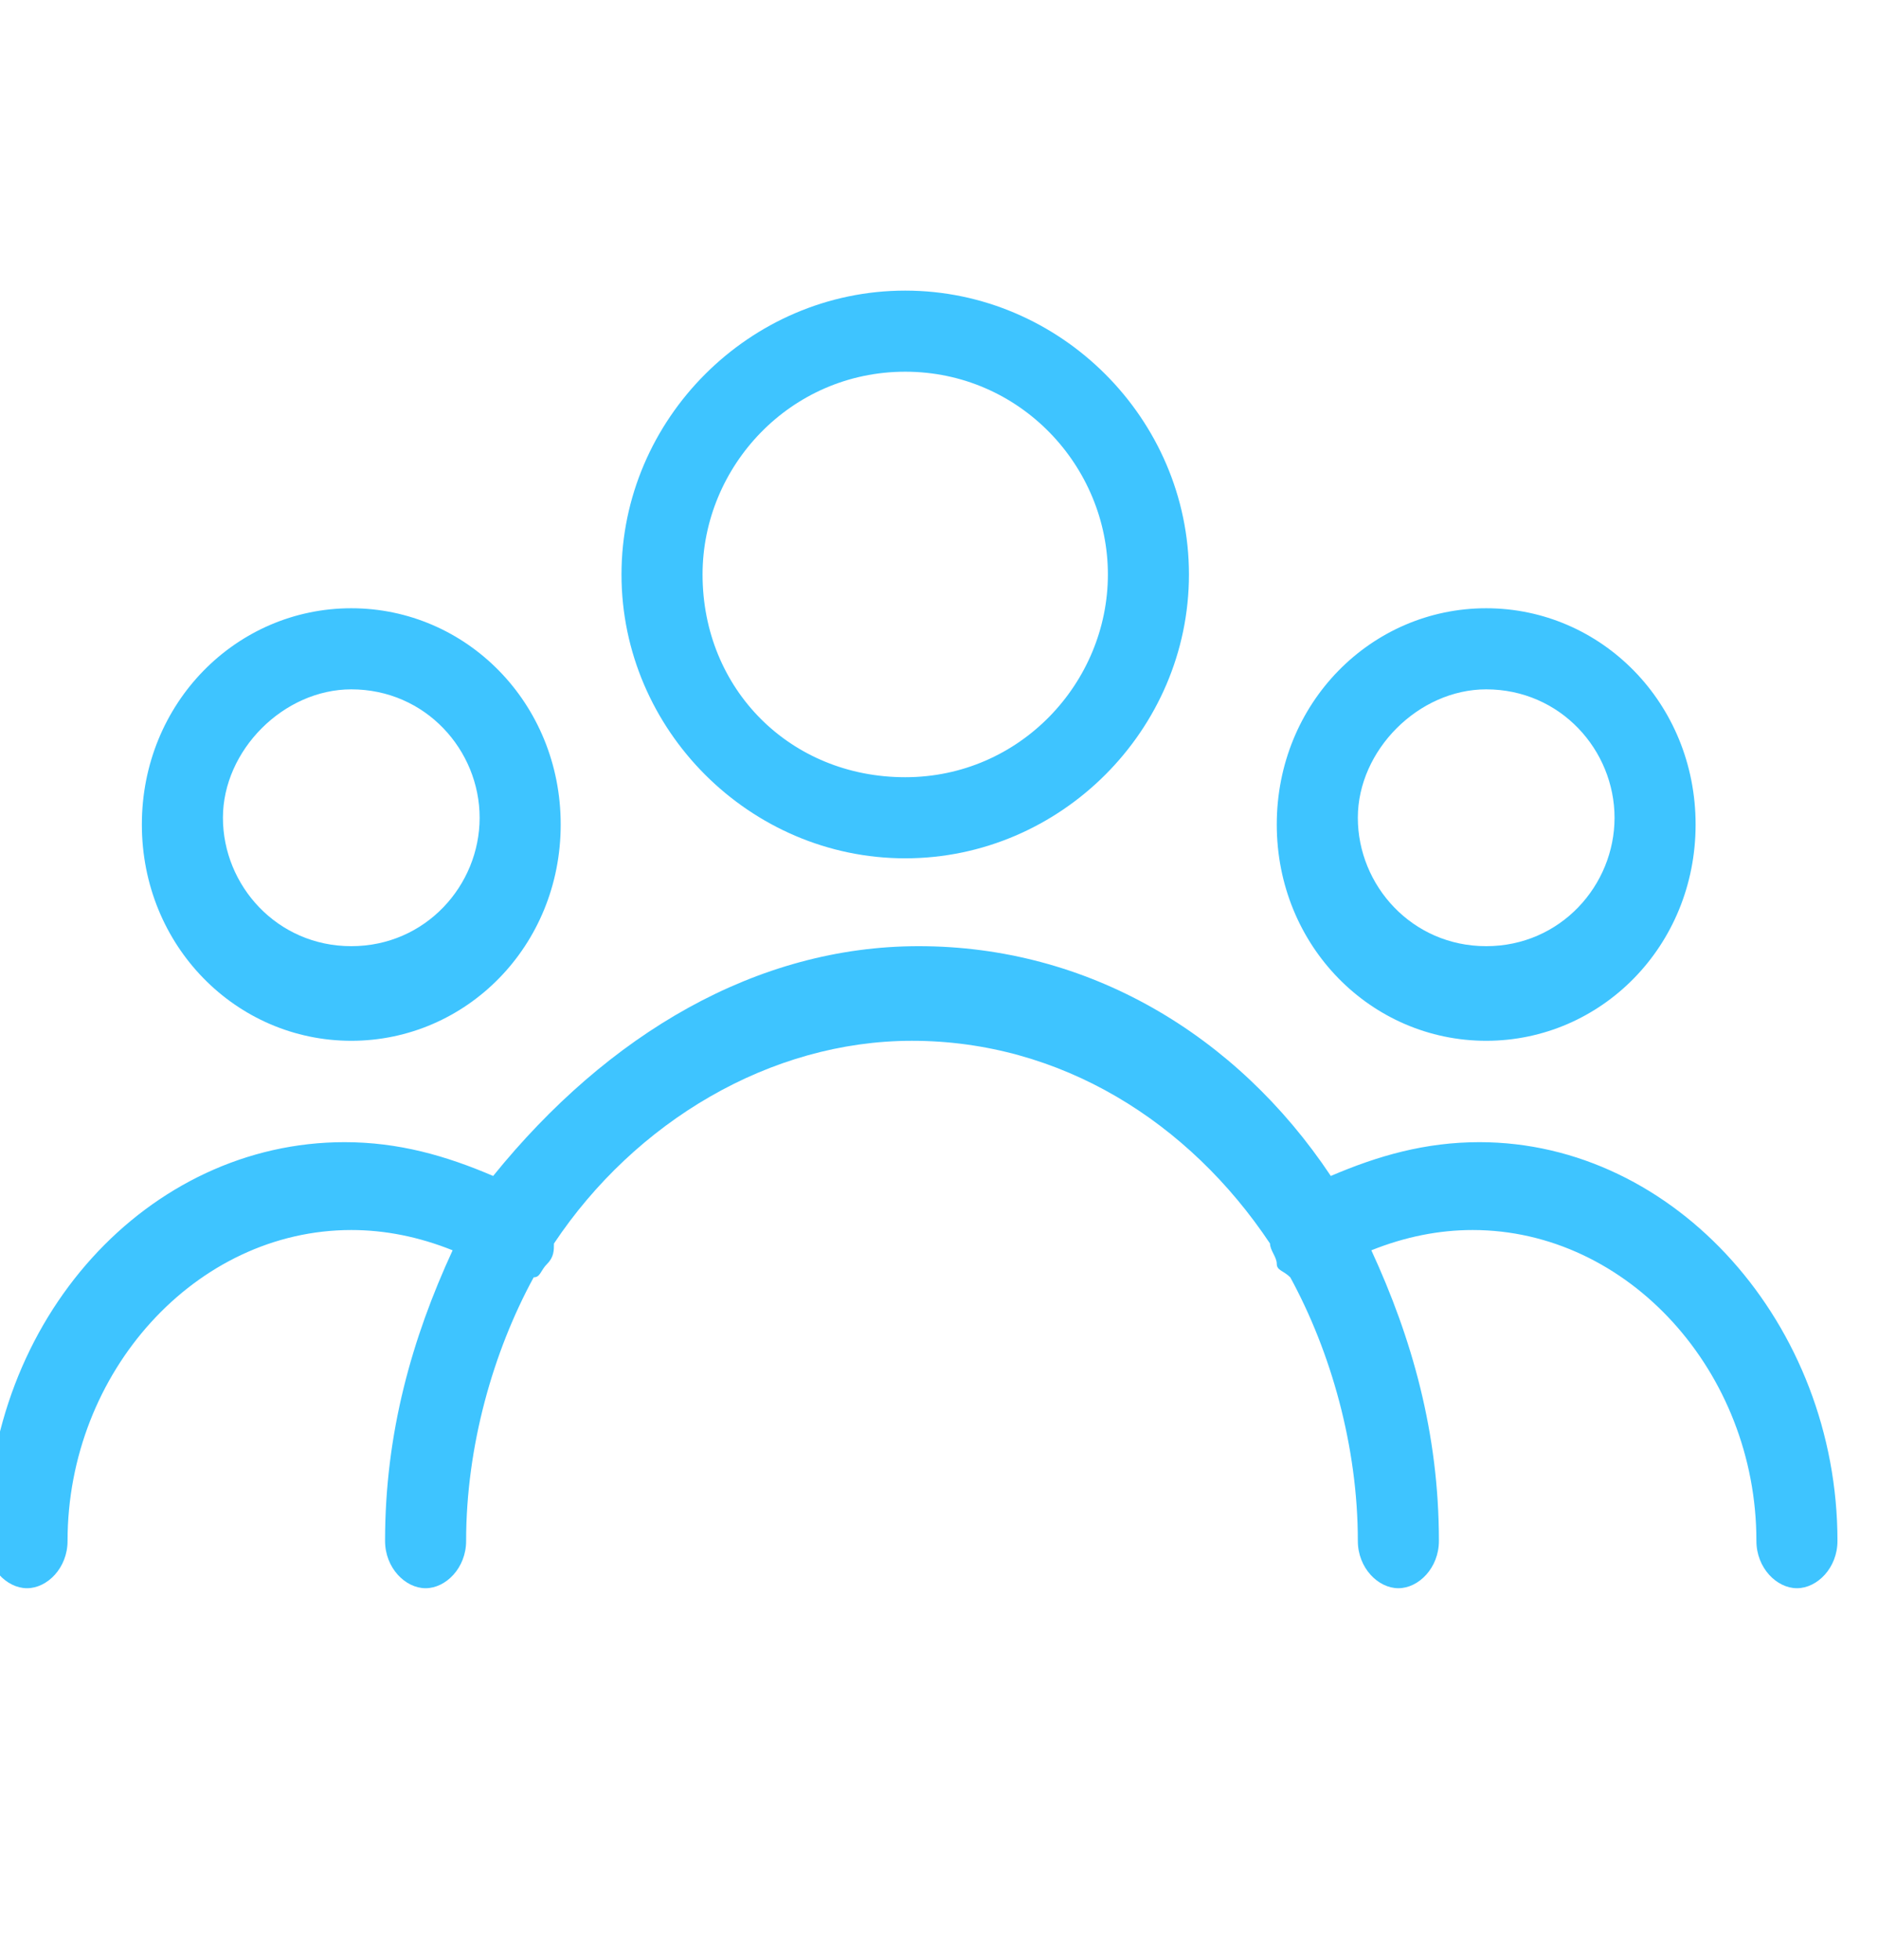 <?xml version="1.0" encoding="UTF-8"?> <!-- Generator: Adobe Illustrator 23.1.0, SVG Export Plug-In . SVG Version: 6.00 Build 0) --> <svg xmlns="http://www.w3.org/2000/svg" xmlns:xlink="http://www.w3.org/1999/xlink" version="1.1" id="Layer_1" x="0px" y="0px" viewBox="0 0 27.8 29" style="enable-background:new 0 0 27.8 29;" xml:space="preserve"> <style type="text/css"> .st0{fill-rule:evenodd;clip-rule:evenodd;fill:#3EC4FF;} </style> <title>Combined Shape</title> <desc>Created with Sketch.</desc> <g id="Product"> <g id="SOLUTIONS" transform="translate(-972, -6244)"> <g transform="translate(0, 5968)"> <path id="Combined-Shape" class="st0" d="M985.6,290c2.5,0,4.7,1.3,6.1,3.4c0.7-0.3,1.4-0.5,2.2-0.5c2.9,0,5.3,2.7,5.3,5.9 c0,0.4-0.3,0.7-0.6,0.7s-0.6-0.3-0.6-0.7c0-2.5-1.9-4.6-4.2-4.6c-0.5,0-1,0.1-1.5,0.3c0.6,1.3,1,2.7,1,4.3c0,0.4-0.3,0.7-0.6,0.7 c-0.3,0-0.6-0.3-0.6-0.7c0-1.4-0.4-2.8-1-3.9c-0.1-0.1-0.2-0.1-0.2-0.2c0-0.1-0.1-0.2-0.1-0.3c-1.2-1.8-3.1-3-5.3-3 c-2.1,0-4.1,1.2-5.3,3c0,0.1,0,0.2-0.1,0.3c-0.1,0.1-0.1,0.2-0.2,0.2c-0.6,1.1-1,2.5-1,3.9c0,0.4-0.3,0.7-0.6,0.7 s-0.6-0.3-0.6-0.7c0-1.6,0.4-3,1-4.3c-0.5-0.2-1-0.3-1.5-0.3c-2.3,0-4.2,2.1-4.2,4.6c0,0.4-0.3,0.7-0.6,0.7s-0.6-0.3-0.6-0.7 c0-3.3,2.4-5.9,5.3-5.9c0.8,0,1.5,0.2,2.2,0.5C981,291.3,983.2,290,985.6,290z M994,285c1.7,0,3.1,1.4,3.1,3.2s-1.4,3.2-3.1,3.2 c-1.7,0-3.1-1.4-3.1-3.2S992.3,285,994,285z M977.2,285c1.7,0,3.1,1.4,3.1,3.2s-1.4,3.2-3.1,3.2c-1.7,0-3.1-1.4-3.1-3.2 S975.5,285,977.2,285z M994,286.2c-1,0-1.9,0.9-1.9,1.9s0.8,1.9,1.9,1.9s1.9-0.9,1.9-1.9S995.1,286.2,994,286.2z M977.2,286.2 c-1,0-1.9,0.9-1.9,1.9s0.8,1.9,1.9,1.9s1.9-0.9,1.9-1.9S978.3,286.2,977.2,286.2z M985.4,280.3c2.3,0,4.2,1.9,4.2,4.2 s-1.9,4.2-4.2,4.2c-2.3,0-4.2-1.9-4.2-4.2S983.1,280.3,985.4,280.3z M985.4,281.5c-1.7,0-3,1.4-3,3c0,1.7,1.3,3,3,3 c1.7,0,3-1.4,3-3C988.4,282.9,987.1,281.5,985.4,281.5z"></path> </g> </g> </g> </svg> 